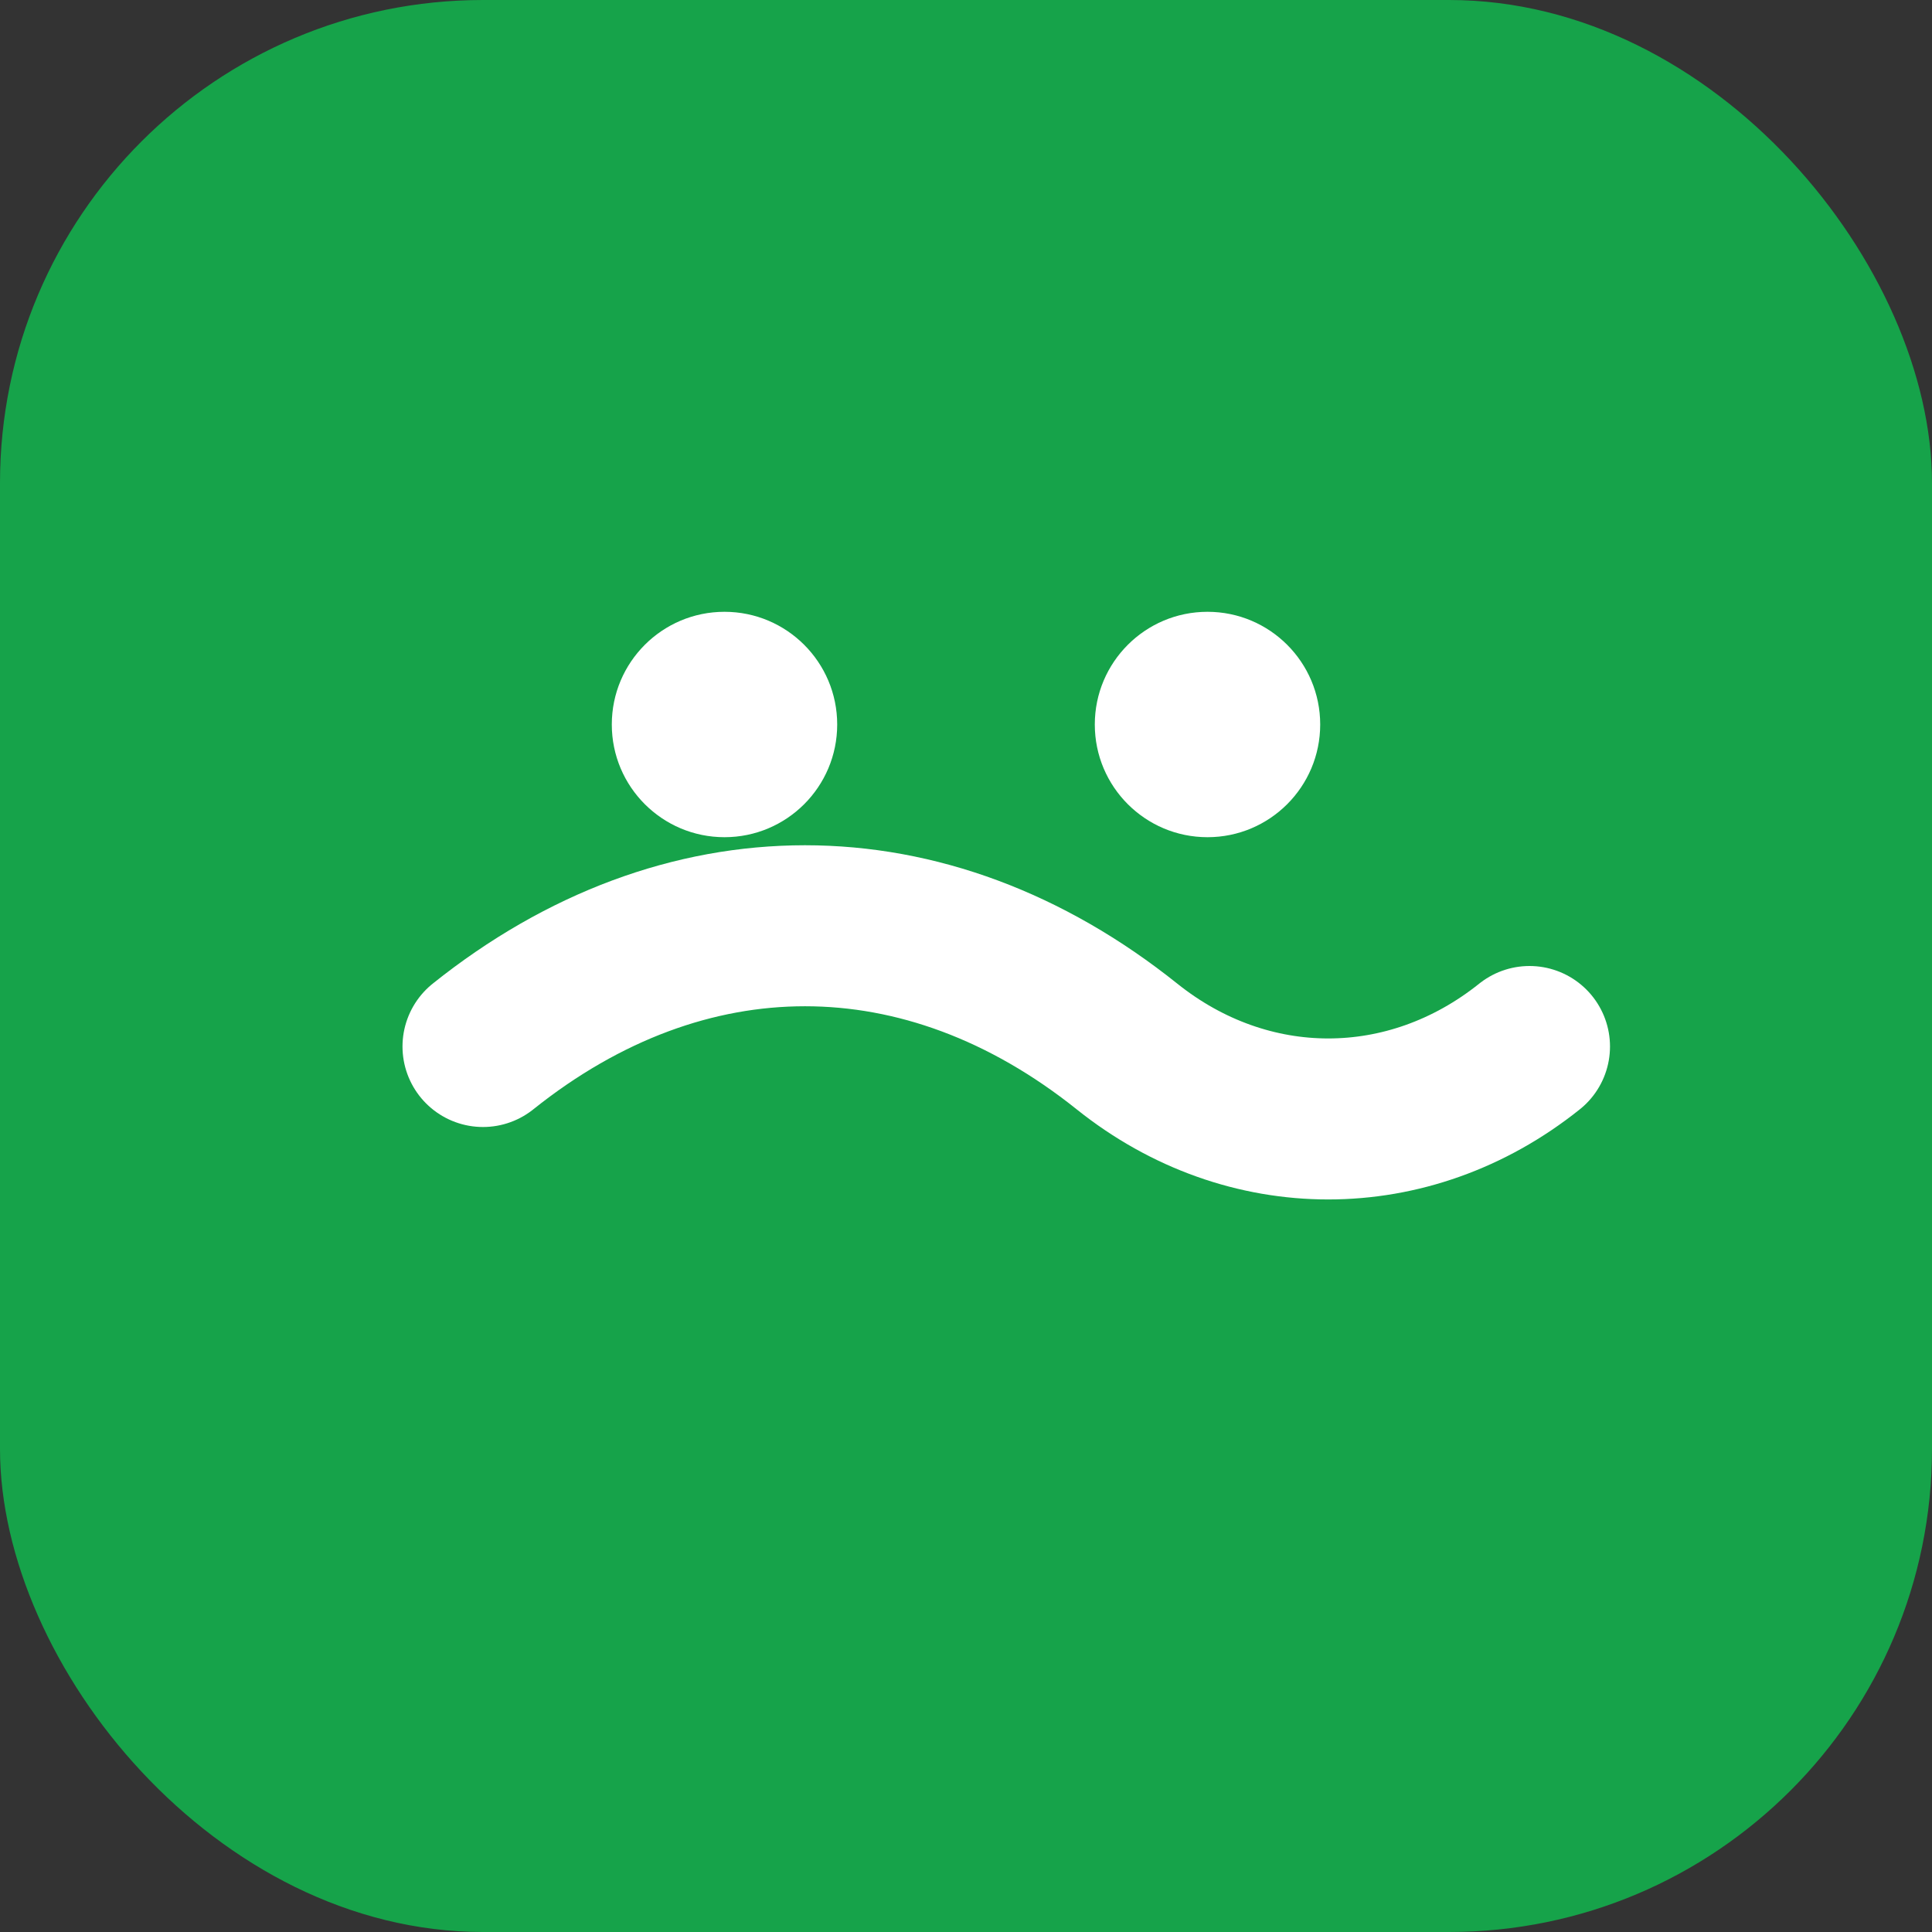 <svg xmlns="http://www.w3.org/2000/svg" width="64" height="64" viewBox="0 0 24 24" fill="none">
  <rect x="0" y="0" width="24" height="24" fill="#333333" stroke="none"/>
  <rect width="24" height="24" rx="6" fill="#16a34a"/>
  <path d="M6 13c2.5-2 5.5-2 8 0 1.5 1.2 3.5 1.2 5 0" stroke="white" stroke-width="2" stroke-linecap="round"/>
  <circle cx="9" cy="9" r="1.4" fill="white"/>
  <circle cx="15" cy="9" r="1.4" fill="white"/>
</svg>